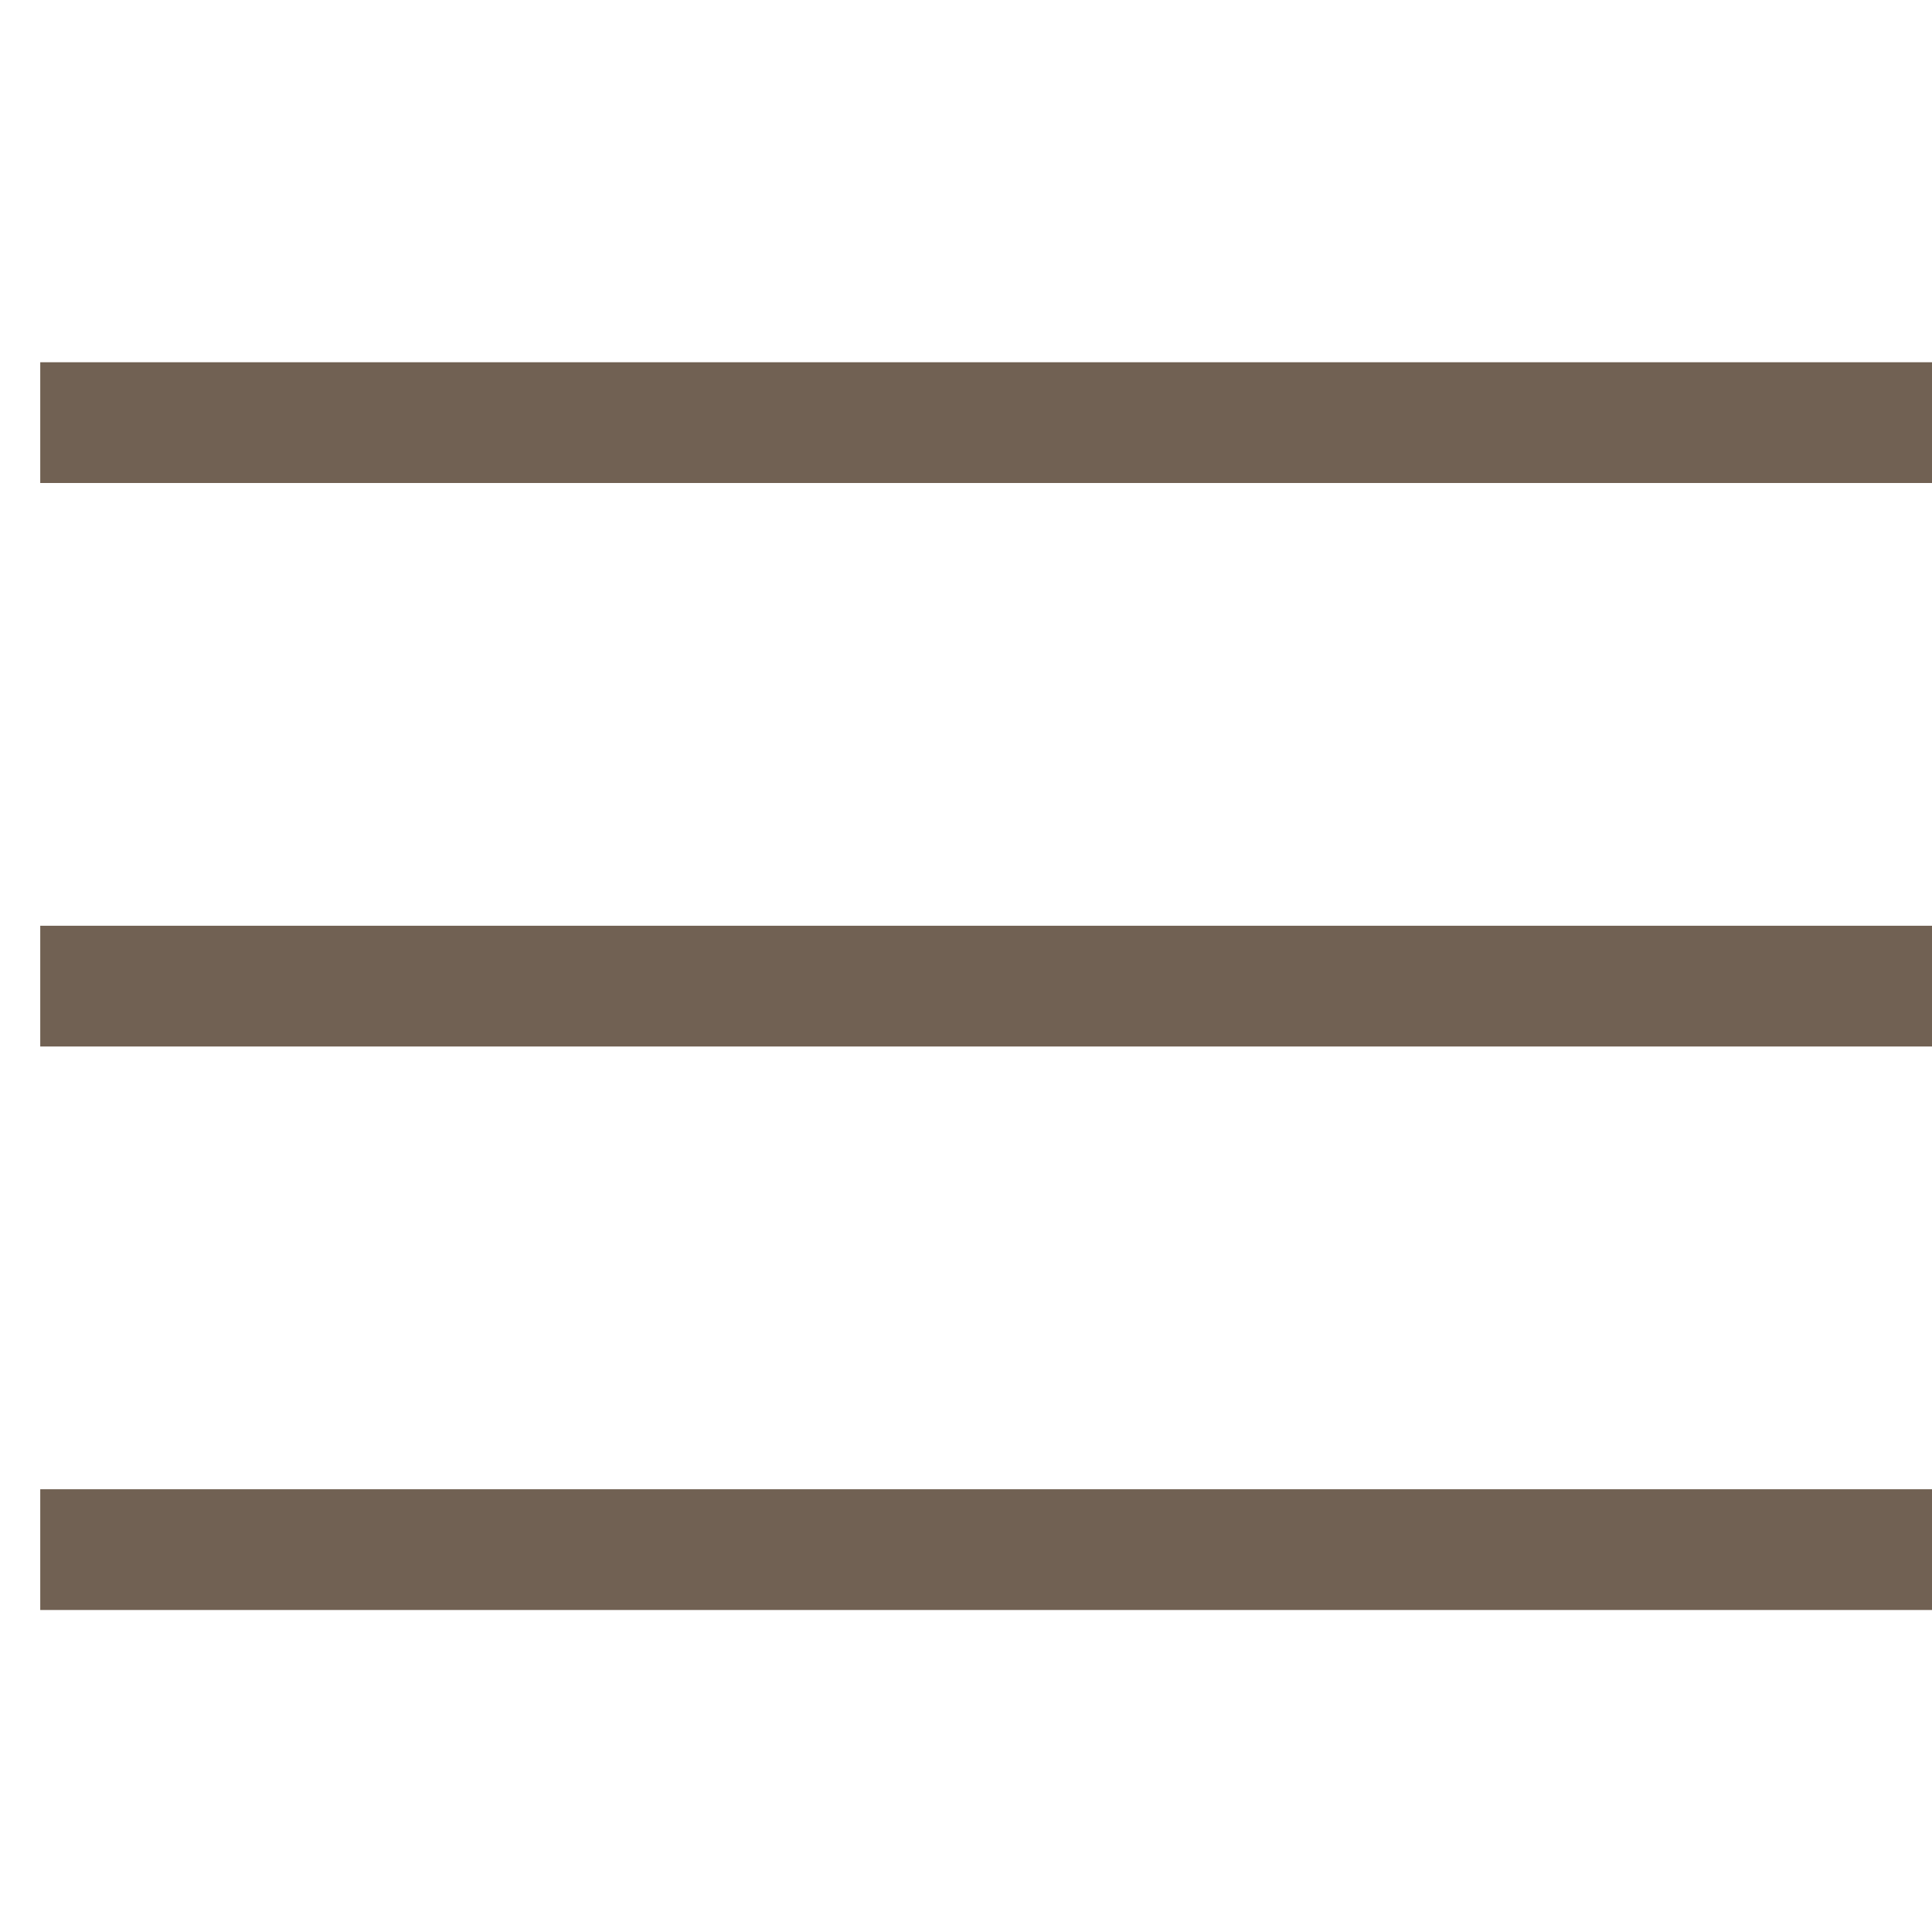 <svg xmlns="http://www.w3.org/2000/svg" width="48" height="48" viewBox="0 0 48 48"><g class="nc-icon-wrapper" stroke-linecap="square" stroke-linejoin="miter" stroke-width="3" transform="translate(0.5 0.5)" fill="none" stroke="#716153" stroke-miterlimit="10"><line x1="2" y1="24" x2="46" y2="24" stroke="#716153"></line> <line x1="2" y1="10" x2="46" y2="10"></line> <line x1="2" y1="38" x2="46" y2="38"></line></g></svg>